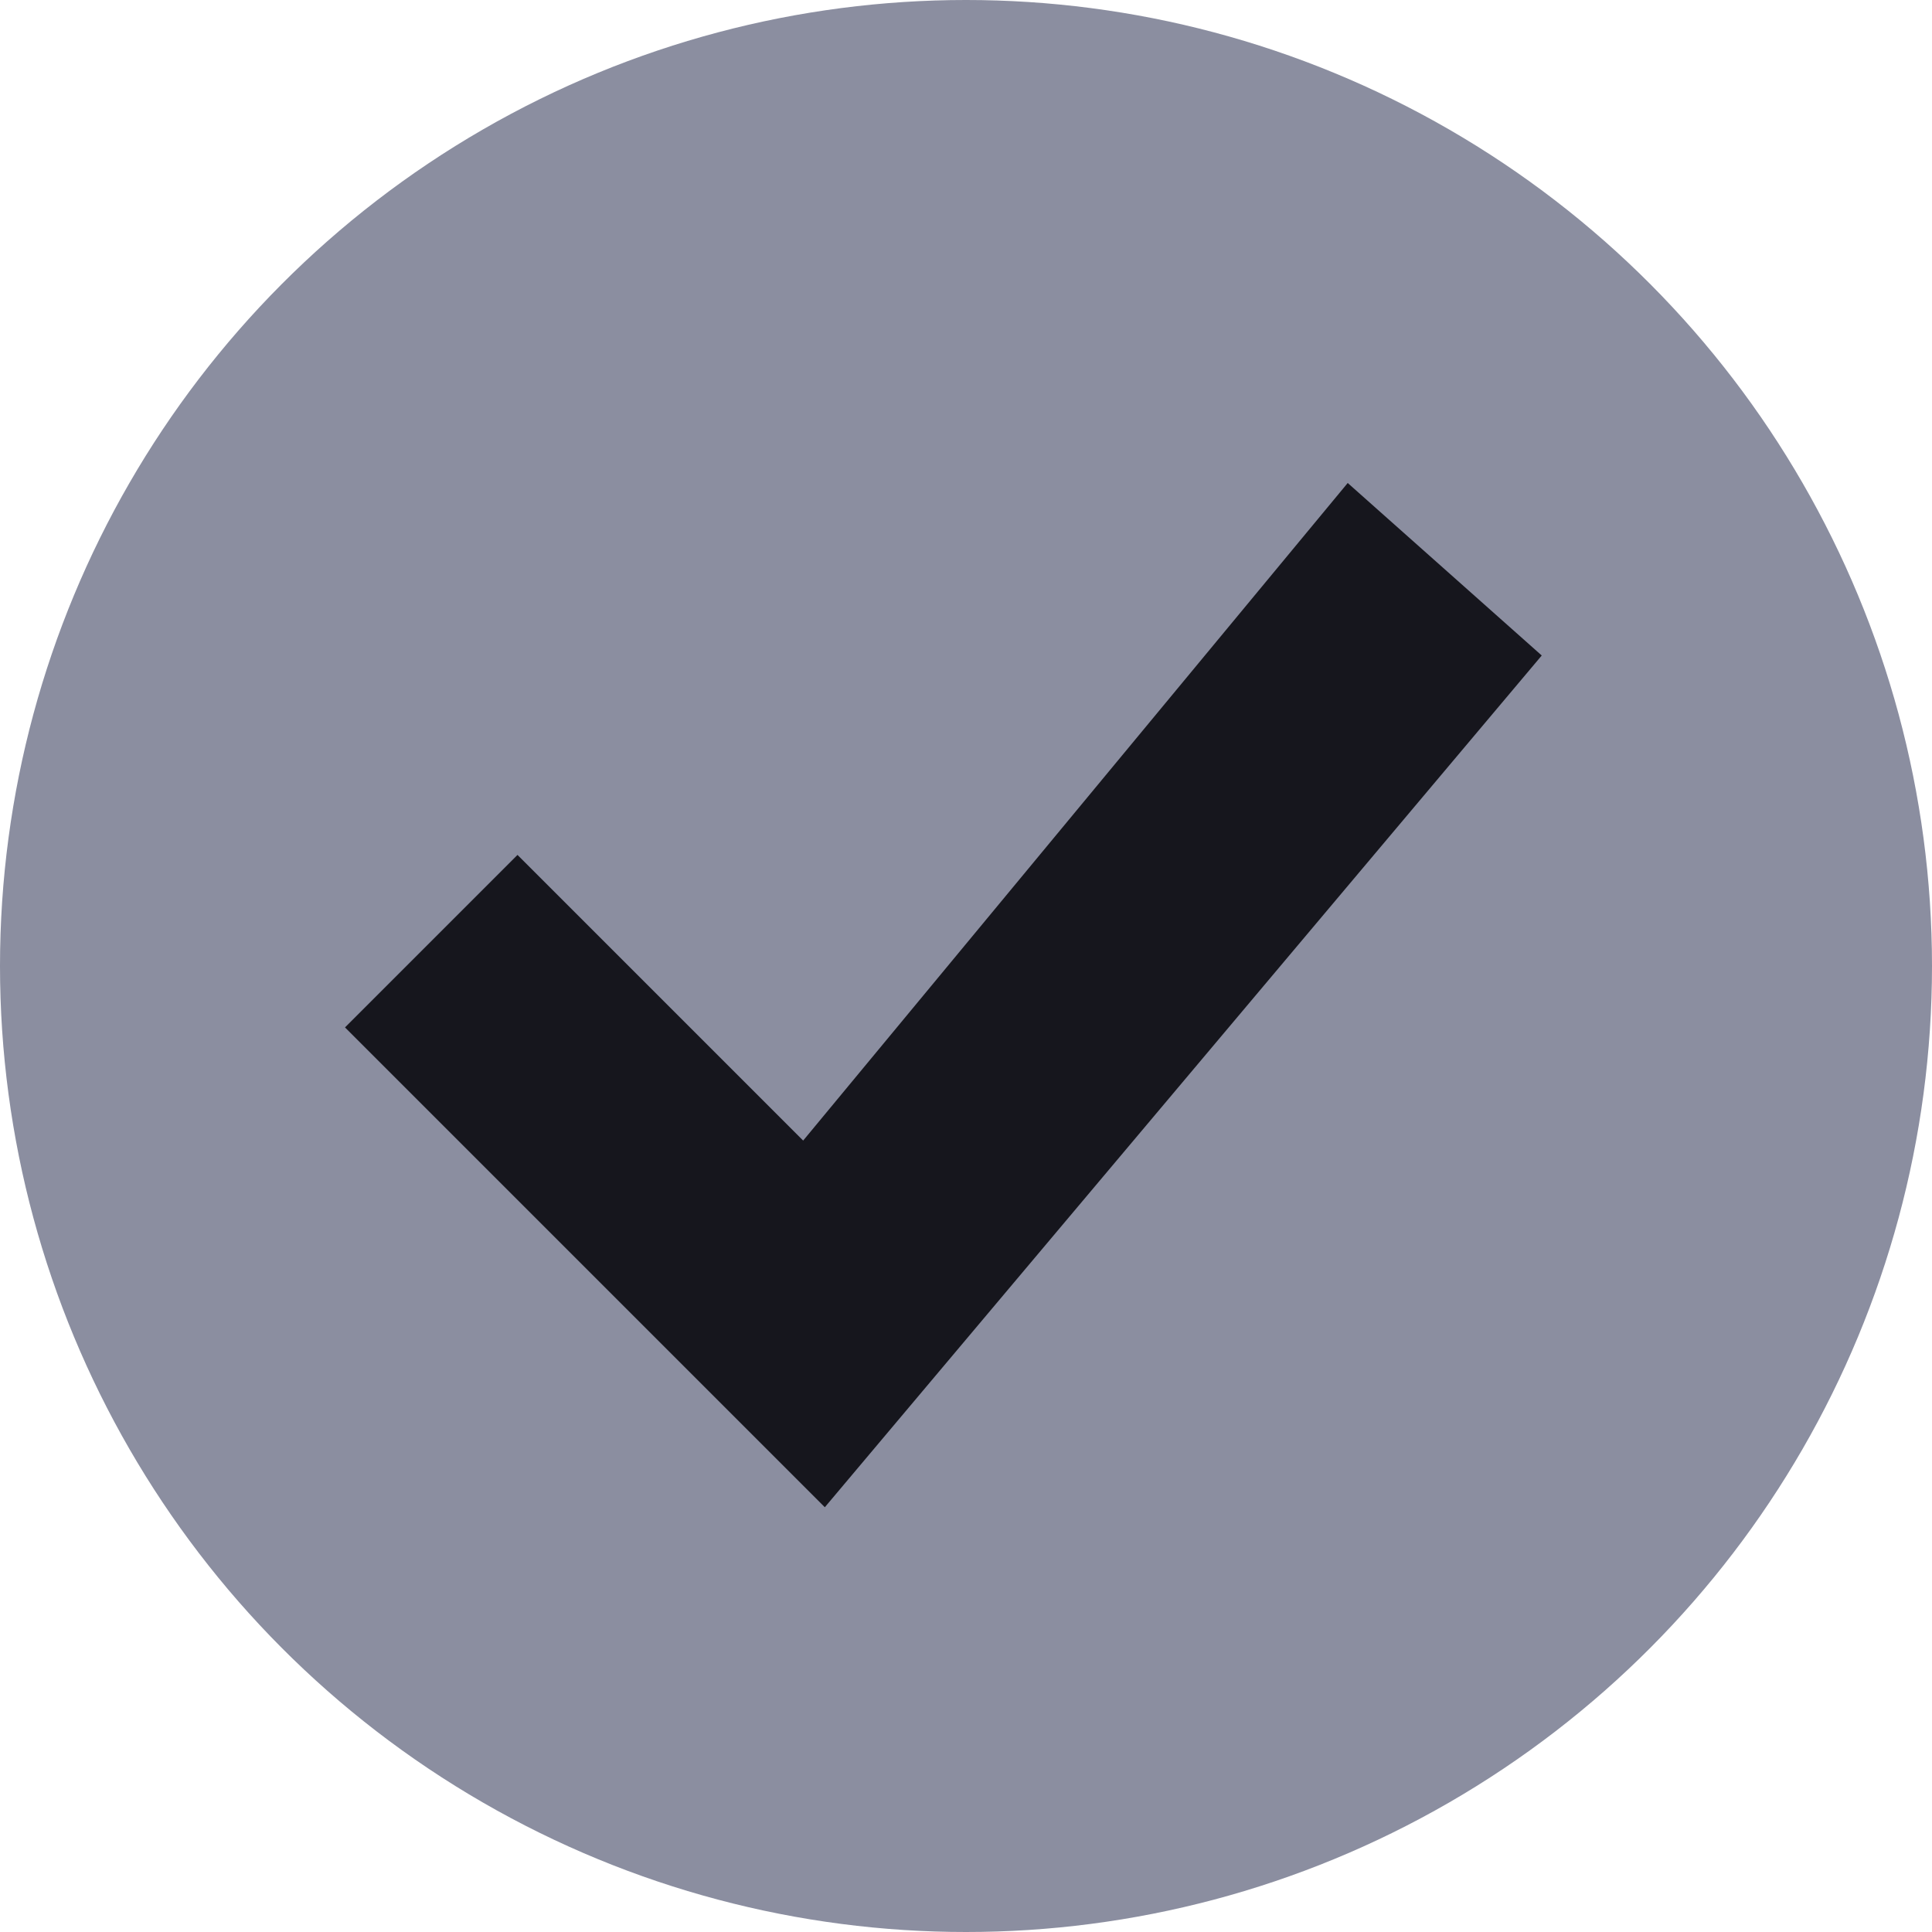<svg xmlns="http://www.w3.org/2000/svg" width="14" height="14" fill="none">
  <circle cx="7" cy="7" r="7" fill="#8B8EA0"/>
  <path d="m2.5 7.445 1.25-1.25 2.07 2.07L9.766 3.5l1.406 1.25-5.195 6.172L2.5 7.445Z" fill="#16161D"/>
</svg>